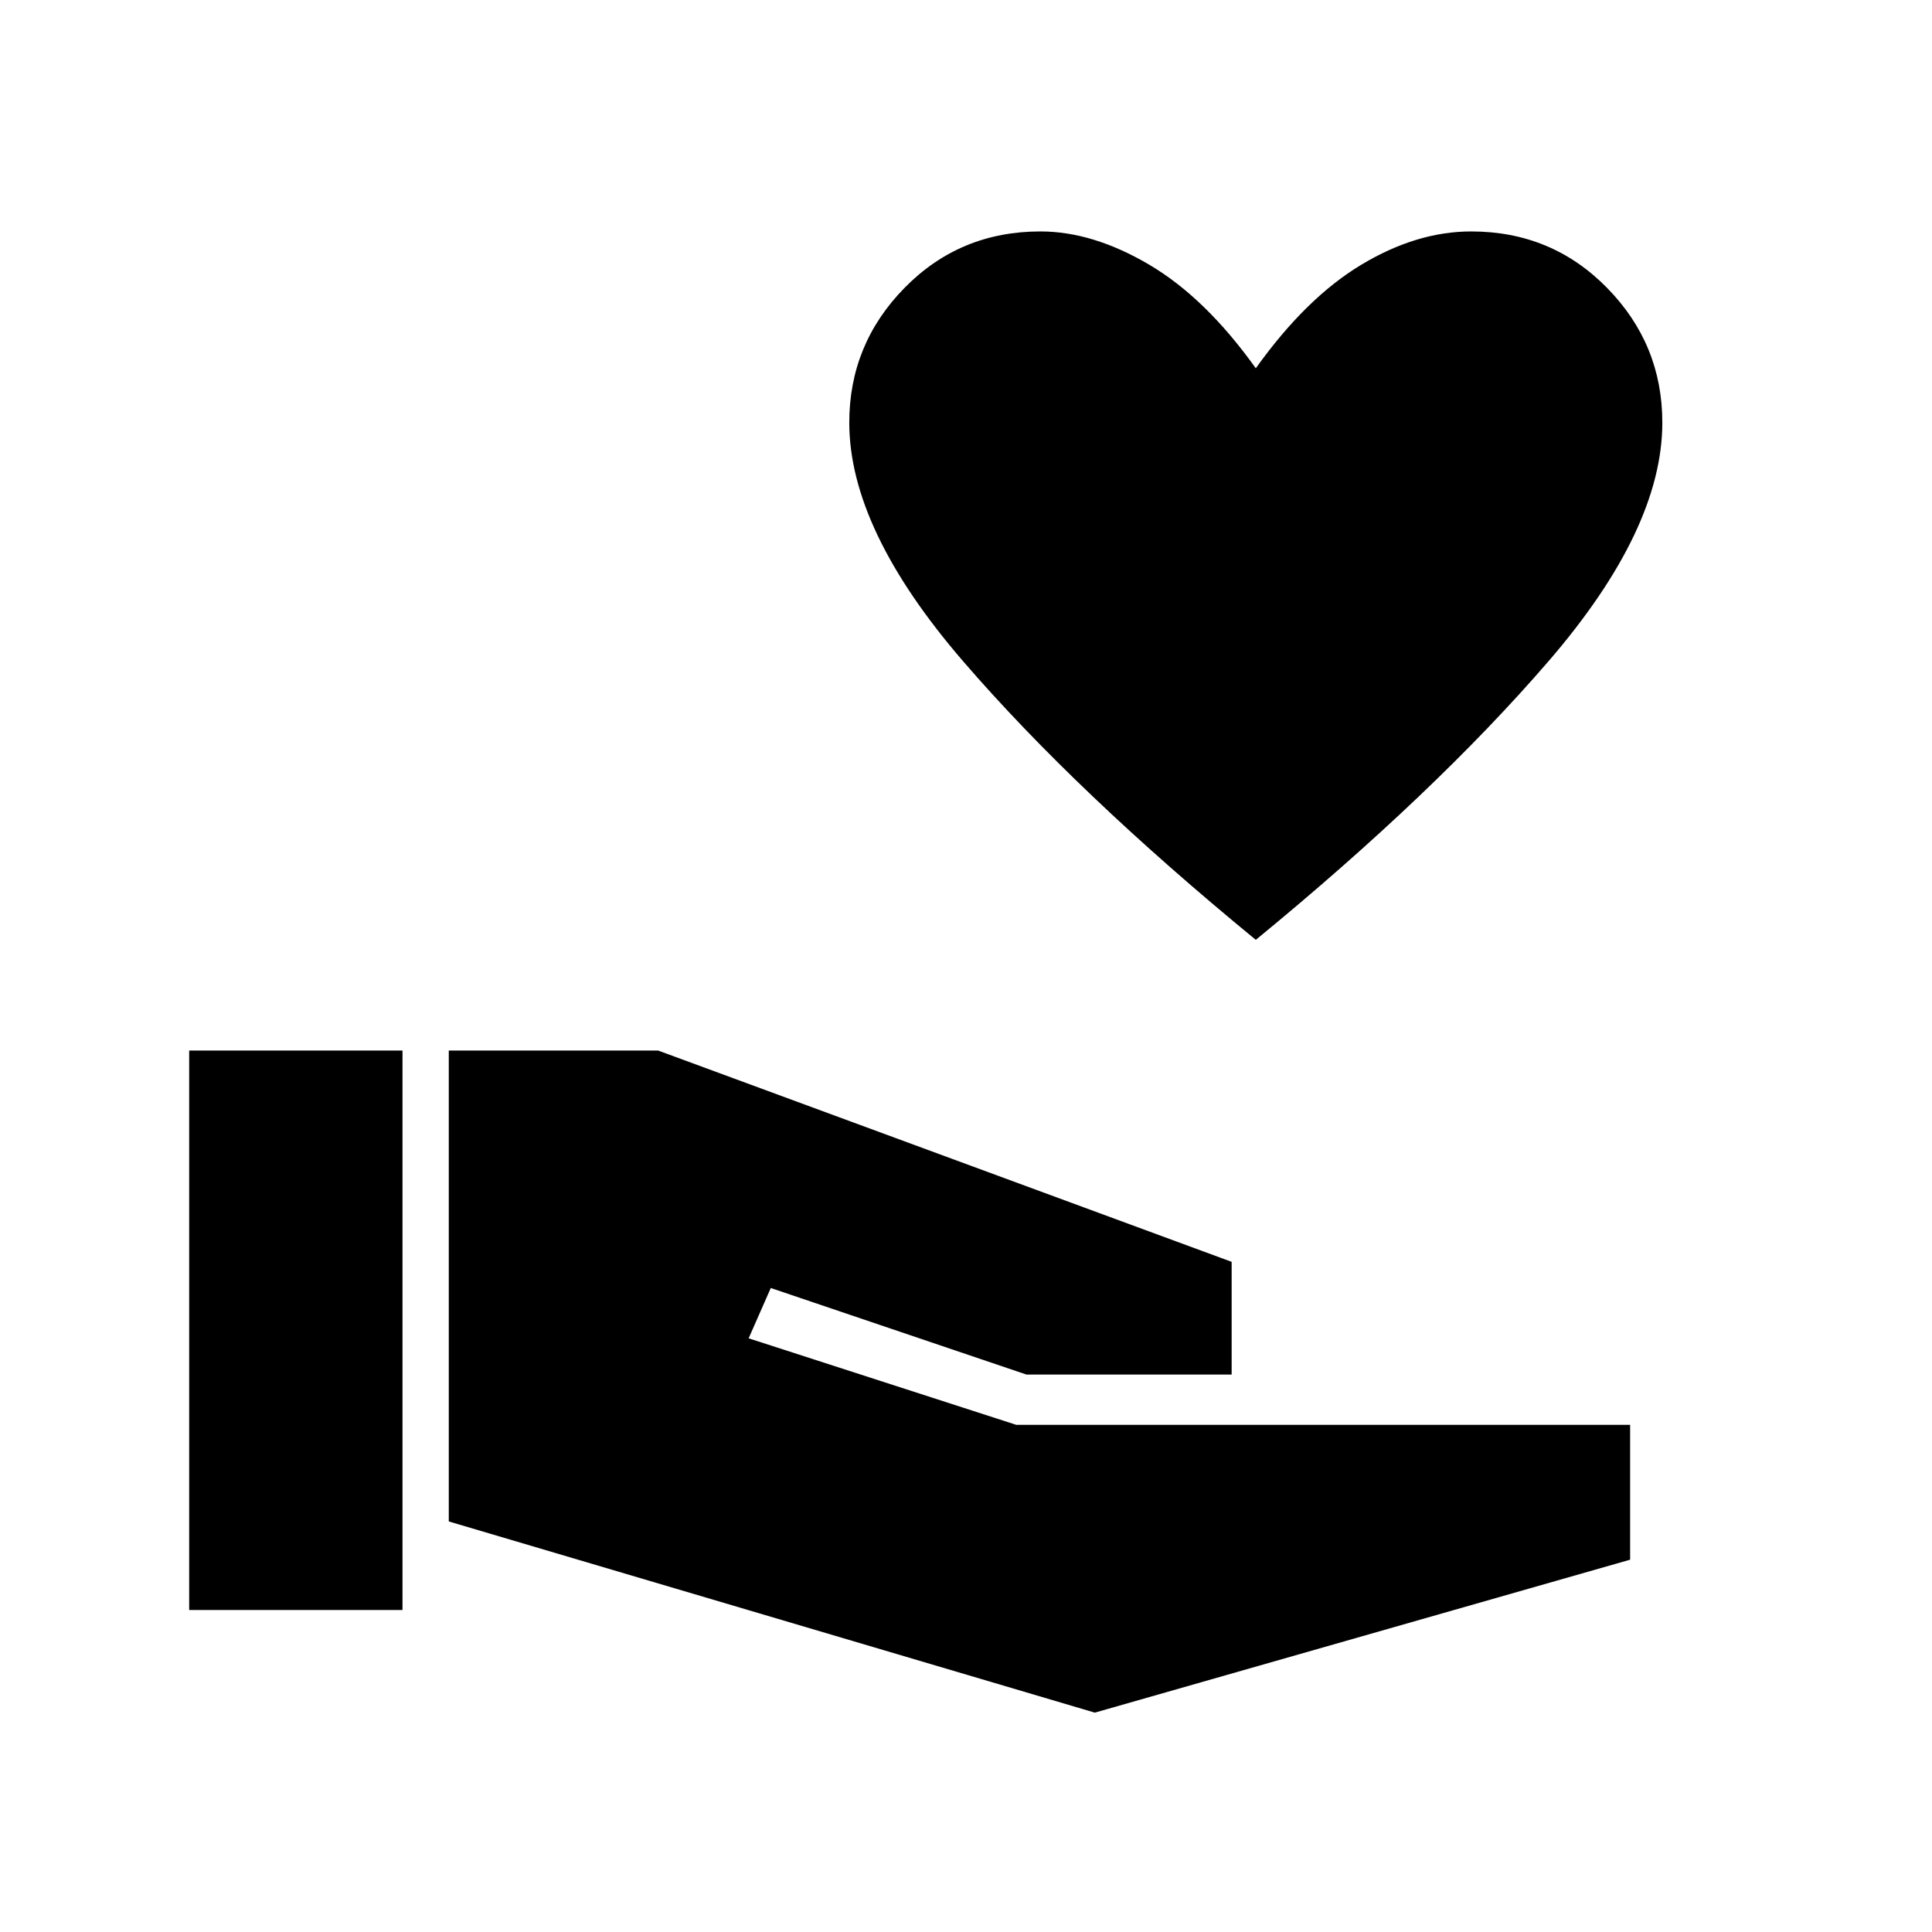 <svg xmlns="http://www.w3.org/2000/svg" height="48" width="48"><path d="M31.2 23.35q-4.45-3.65-7.275-6.925T21.1 10.5q0-1.95 1.375-3.35 1.375-1.4 3.375-1.4 1.3 0 2.7.825 1.4.825 2.65 2.575 1.25-1.75 2.625-2.575Q35.2 5.75 36.55 5.75q2 0 3.375 1.4T41.3 10.5q0 2.65-2.825 5.925T31.2 23.35ZM4.7 40V26.1H10V40Zm22.5 2.55L11.15 37.8V26.1h5.2l14.25 5.25v2.8h-5.1L19.15 32l-.55 1.25 6.65 2.15H40.5v3.35Z"/></svg>